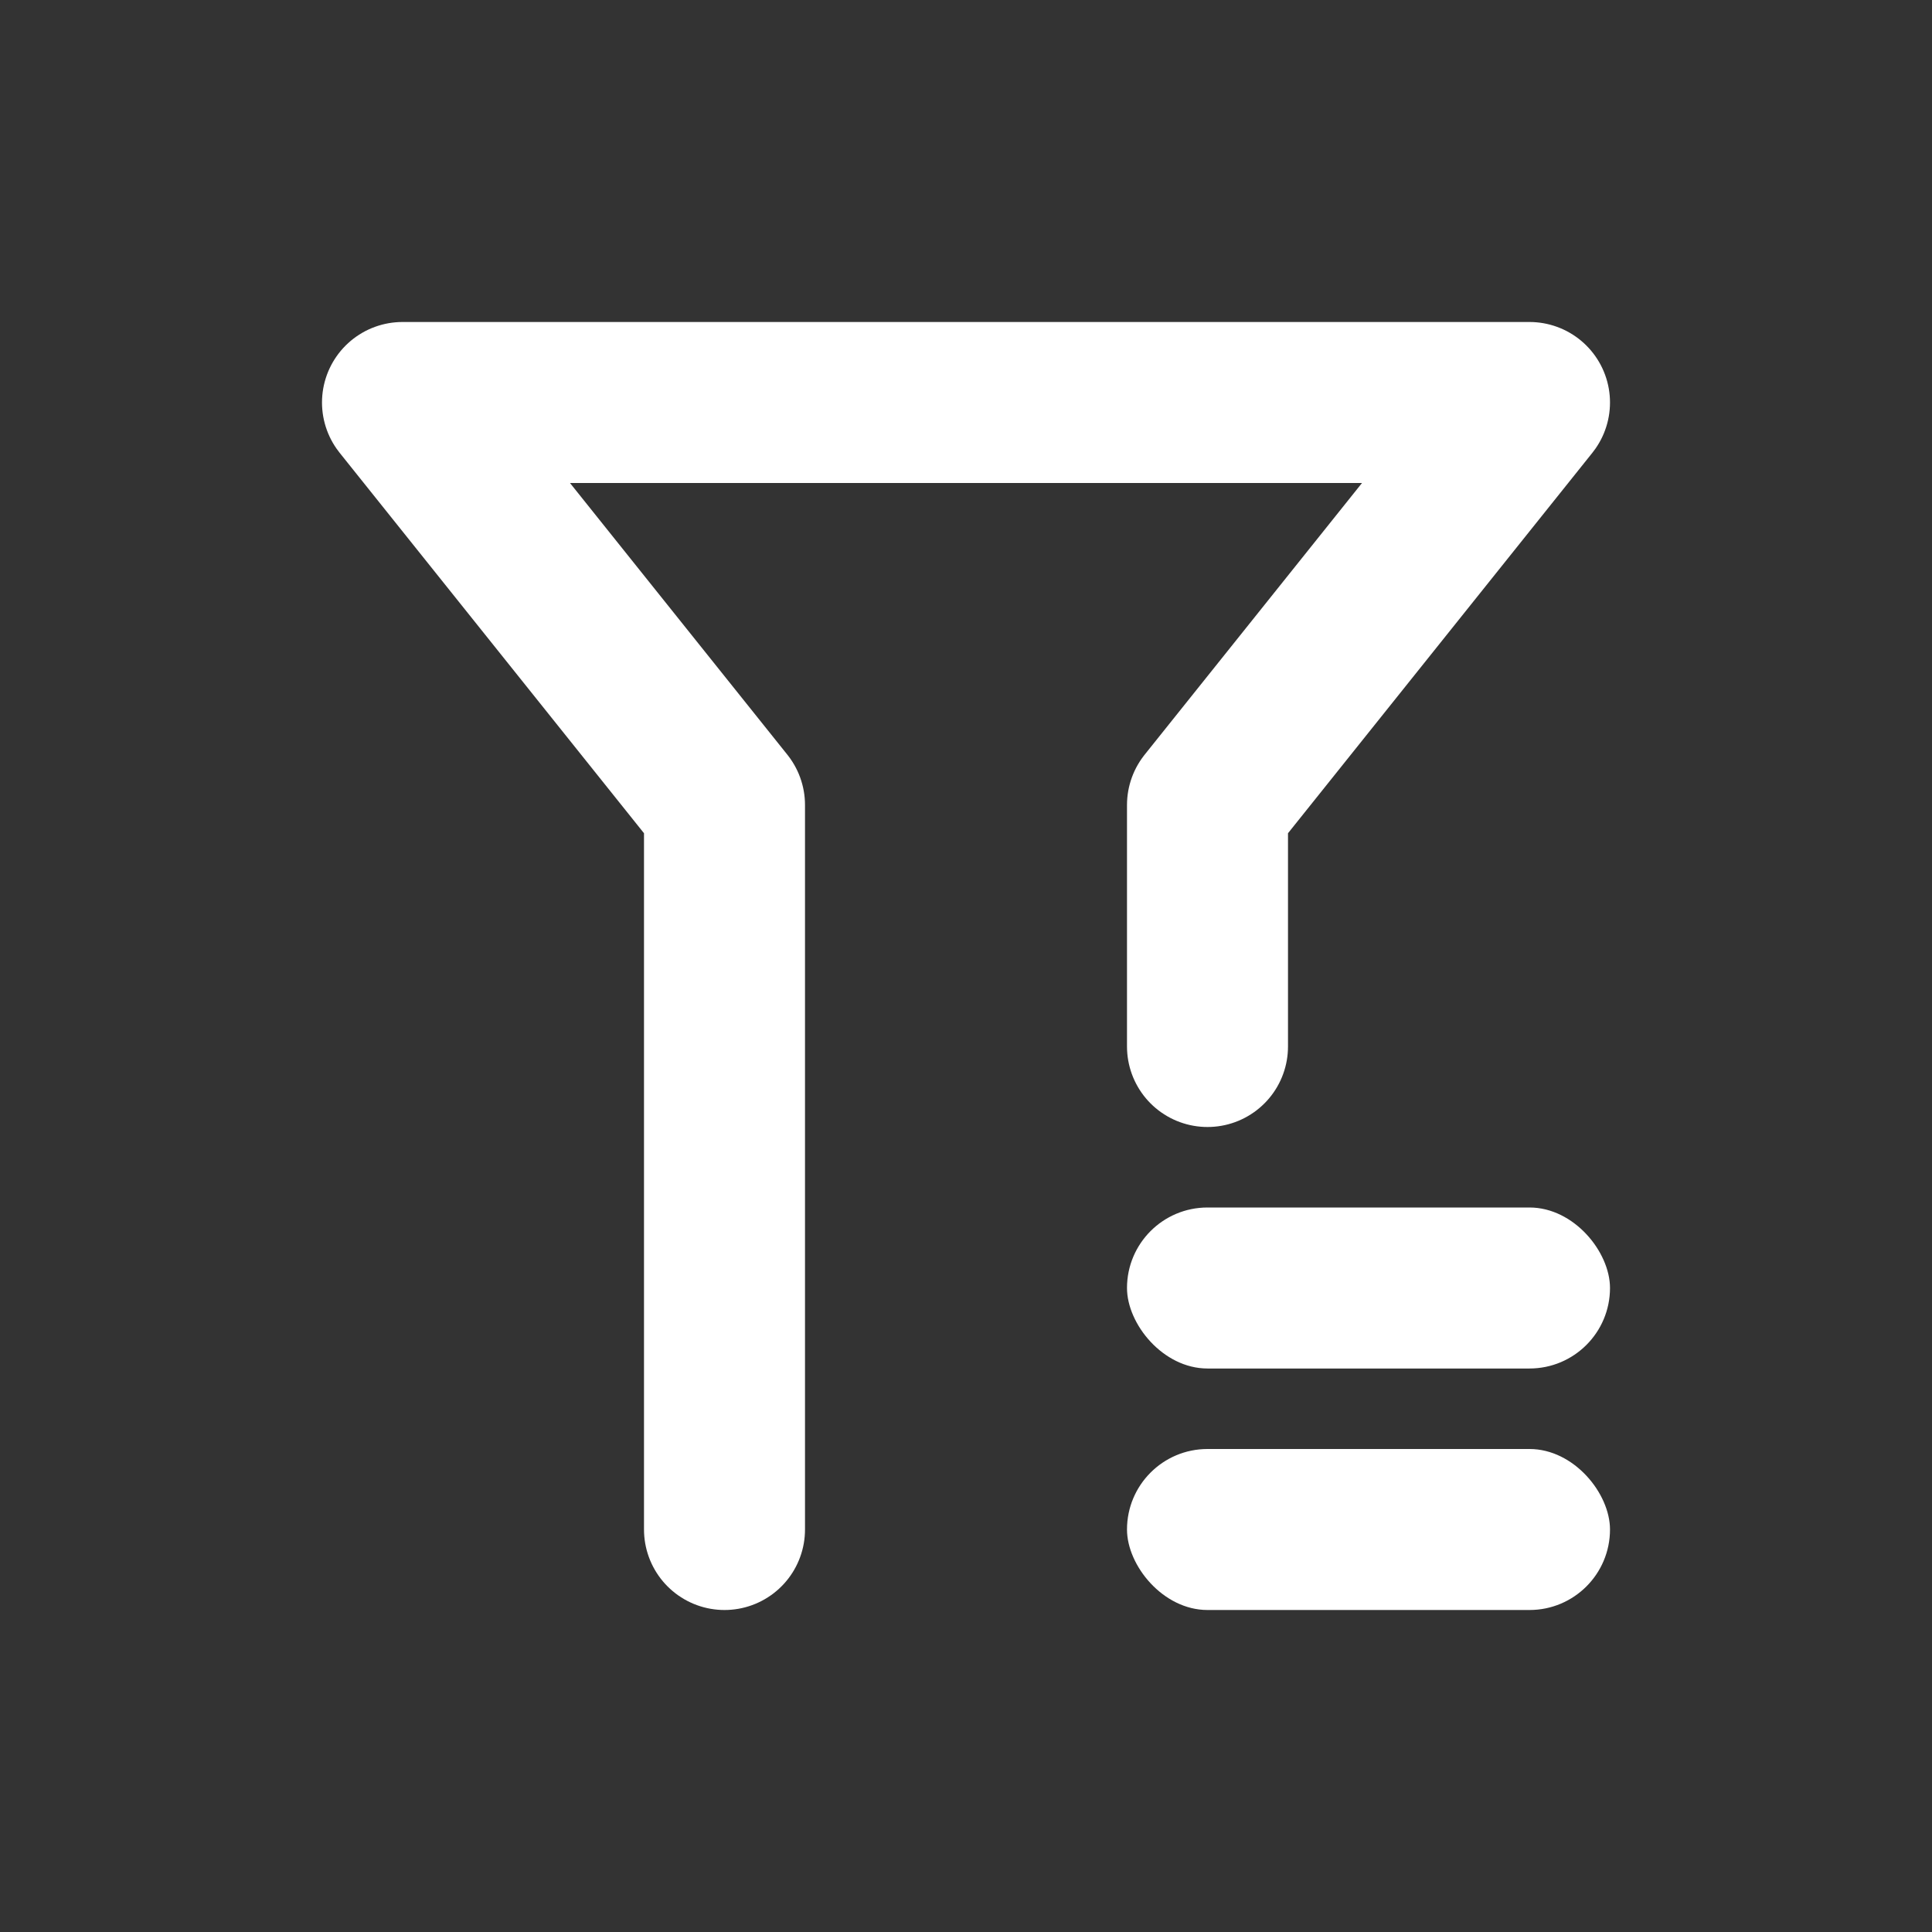 <svg width="24" height="24" fill="none" xmlns="http://www.w3.org/2000/svg"><rect width="100%" height="100%" fill="#333333" stroke="none"/><path d="M9 19v-9L5 5h14l-4 5v3" stroke="#fff" stroke-width="2" stroke-linecap="round" stroke-linejoin="round"/><rect x="14" y="15" width="6" height="2" rx="1" fill="#fff"/><rect x="14" y="18" width="6" height="2" rx="1" fill="#fff"/></svg>